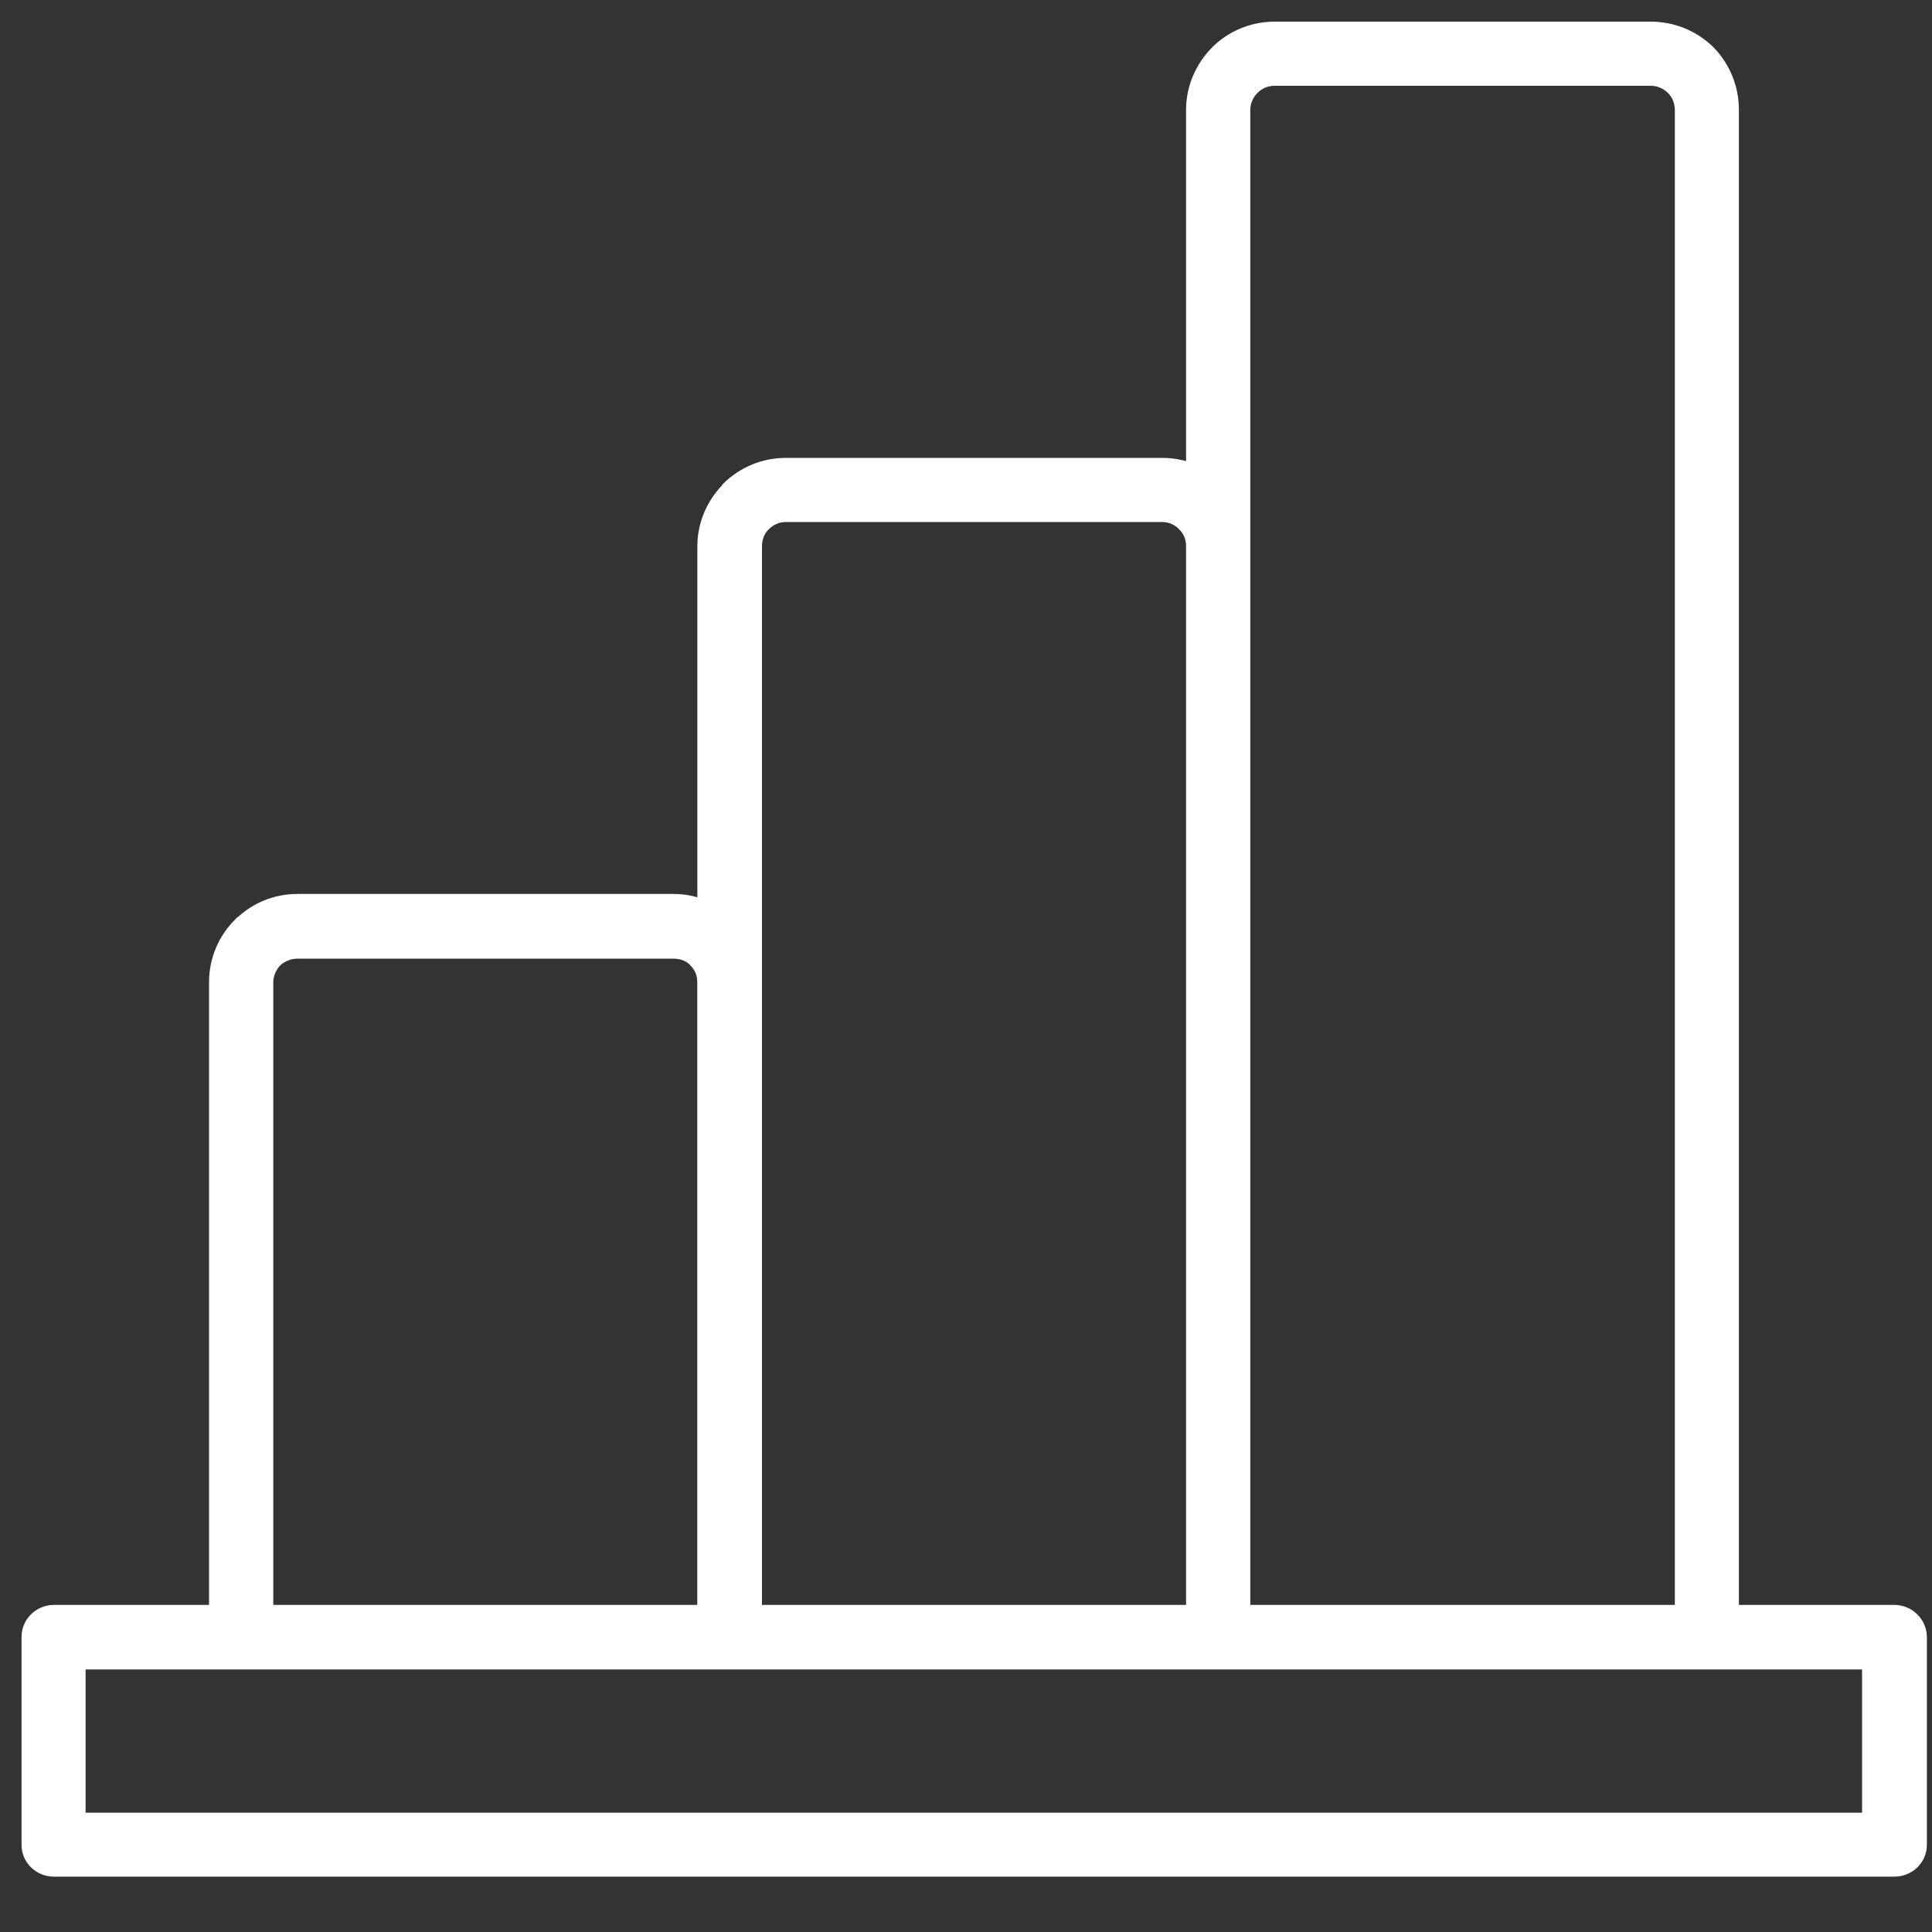 <?xml version="1.0" encoding="utf-8"?>
<!-- Generator: Adobe Illustrator 15.1.0, SVG Export Plug-In  -->
<!DOCTYPE svg PUBLIC "-//W3C//DTD SVG 1.1//EN" "http://www.w3.org/Graphics/SVG/1.1/DTD/svg11.dtd">
<svg version="1.1"
	 xmlns="http://www.w3.org/2000/svg" xmlns:xlink="http://www.w3.org/1999/xlink" xmlns:a="http://ns.adobe.com/AdobeSVGViewerExtensions/3.0/"
	 x="0px" y="0px" width="20px" height="20px" viewBox="0 0 20 20" enable-background="new 0 0 20 20" xml:space="preserve">
<rect x="0" y="0" width="20" height="20" fill="#333333" stroke="none"/>
<defs>
</defs>
<g>
	<defs>
		<rect id="SVGID_1_" width="20.168" height="19.653"/>
	</defs>
	<clipPath id="SVGID_2_">
		<use xlink:href="#SVGID_1_"  overflow="visible"/>
	</clipPath>
	<path clip-path="url(#SVGID_2_)" fill-rule="evenodd" clip-rule="evenodd" fill="#ffffff" d="M12.378,16.714V5.654V5.65
		c0-0.095-0.039-0.182-0.102-0.242c-0.063-0.066-0.15-0.104-0.245-0.104H8.135c-0.095,0-0.18,0.037-0.247,0.104l-0.01,0.01
		c-0.058,0.061-0.09,0.146-0.09,0.236v4.504v0.01v6.546H12.378z M0.558,16.714h1.706v-6.546c0-0.222,0.088-0.425,0.237-0.575h0.003
		C2.648,9.446,2.852,9.354,3.08,9.354h3.891c0.125,0,0.243,0.028,0.348,0.081V5.654c0-0.217,0.088-0.414,0.228-0.561
		c0.002-0.005,0.009-0.011,0.012-0.017C7.708,4.93,7.911,4.84,8.135,4.84h3.896c0.126,0,0.243,0.028,0.347,0.076V1.138
		c0-0.223,0.092-0.426,0.241-0.577c0.147-0.148,0.354-0.237,0.576-0.237h3.893c0.226,0,0.429,0.089,0.58,0.237
		c0.146,0.15,0.233,0.354,0.233,0.577v15.576h1.709c0.129,0,0.237,0.105,0.237,0.233v2.151c0,0.129-0.108,0.229-0.237,0.229H0.558
		c-0.129,0-0.235-0.101-0.235-0.229v-2.151C0.322,16.819,0.428,16.714,0.558,16.714 M19.376,17.182h-1.705h-5.052h-0.008H7.554
		H7.546H2.494H0.786v1.683h18.59V17.182z M17.438,16.714V1.138c0-0.095-0.038-0.185-0.102-0.247
		c-0.063-0.064-0.152-0.103-0.249-0.103h-3.893c-0.094,0-0.183,0.038-0.247,0.103c-0.063,0.062-0.104,0.151-0.104,0.247v4.516v11.06
		H17.438z M7.318,10.162c0-0.093-0.038-0.178-0.101-0.239L7.21,9.914c-0.061-0.06-0.147-0.09-0.239-0.09H3.08
		c-0.098,0-0.184,0.038-0.25,0.099c-0.061,0.064-0.101,0.153-0.101,0.245v6.546h4.589V10.162z"/>
	<path clip-path="url(#SVGID_2_)" fill="none" stroke="#ffffff" stroke-width="0.2" stroke-miterlimit="10" d="M12.378,16.714V5.654
		V5.65c0-0.095-0.039-0.182-0.102-0.242c-0.063-0.066-0.15-0.104-0.245-0.104H8.135c-0.095,0-0.18,0.037-0.247,0.104l-0.01,0.01
		c-0.058,0.061-0.09,0.146-0.09,0.236v4.504v0.01v6.546H12.378z M0.558,16.714h1.706v-6.546c0-0.222,0.088-0.425,0.237-0.575h0.003
		C2.648,9.446,2.852,9.354,3.08,9.354h3.891c0.125,0,0.243,0.028,0.348,0.081V5.654c0-0.217,0.088-0.414,0.228-0.561
		c0.002-0.005,0.009-0.011,0.012-0.017C7.708,4.93,7.911,4.84,8.135,4.84h3.896c0.126,0,0.243,0.028,0.347,0.076V1.138
		c0-0.223,0.092-0.426,0.241-0.577c0.147-0.148,0.354-0.237,0.576-0.237h3.893c0.226,0,0.429,0.089,0.58,0.237
		c0.146,0.15,0.233,0.354,0.233,0.577v15.576h1.709c0.129,0,0.237,0.105,0.237,0.233v2.151c0,0.129-0.108,0.229-0.237,0.229H0.558
		c-0.129,0-0.235-0.101-0.235-0.229v-2.151C0.322,16.819,0.428,16.714,0.558,16.714z M19.376,17.182h-1.705h-5.052h-0.008H7.554
		H7.546H2.494H0.786v1.683h18.59V17.182z M17.438,16.714V1.138c0-0.095-0.038-0.185-0.102-0.247
		c-0.063-0.064-0.152-0.103-0.249-0.103h-3.893c-0.094,0-0.183,0.038-0.247,0.103c-0.063,0.062-0.104,0.151-0.104,0.247v4.516v11.06
		H17.438z M7.318,10.162c0-0.093-0.038-0.178-0.101-0.239L7.21,9.914c-0.061-0.06-0.147-0.09-0.239-0.09H3.08
		c-0.098,0-0.184,0.038-0.25,0.099c-0.061,0.064-0.101,0.153-0.101,0.245v6.546h4.589V10.162z"/>
</g>
</svg>
